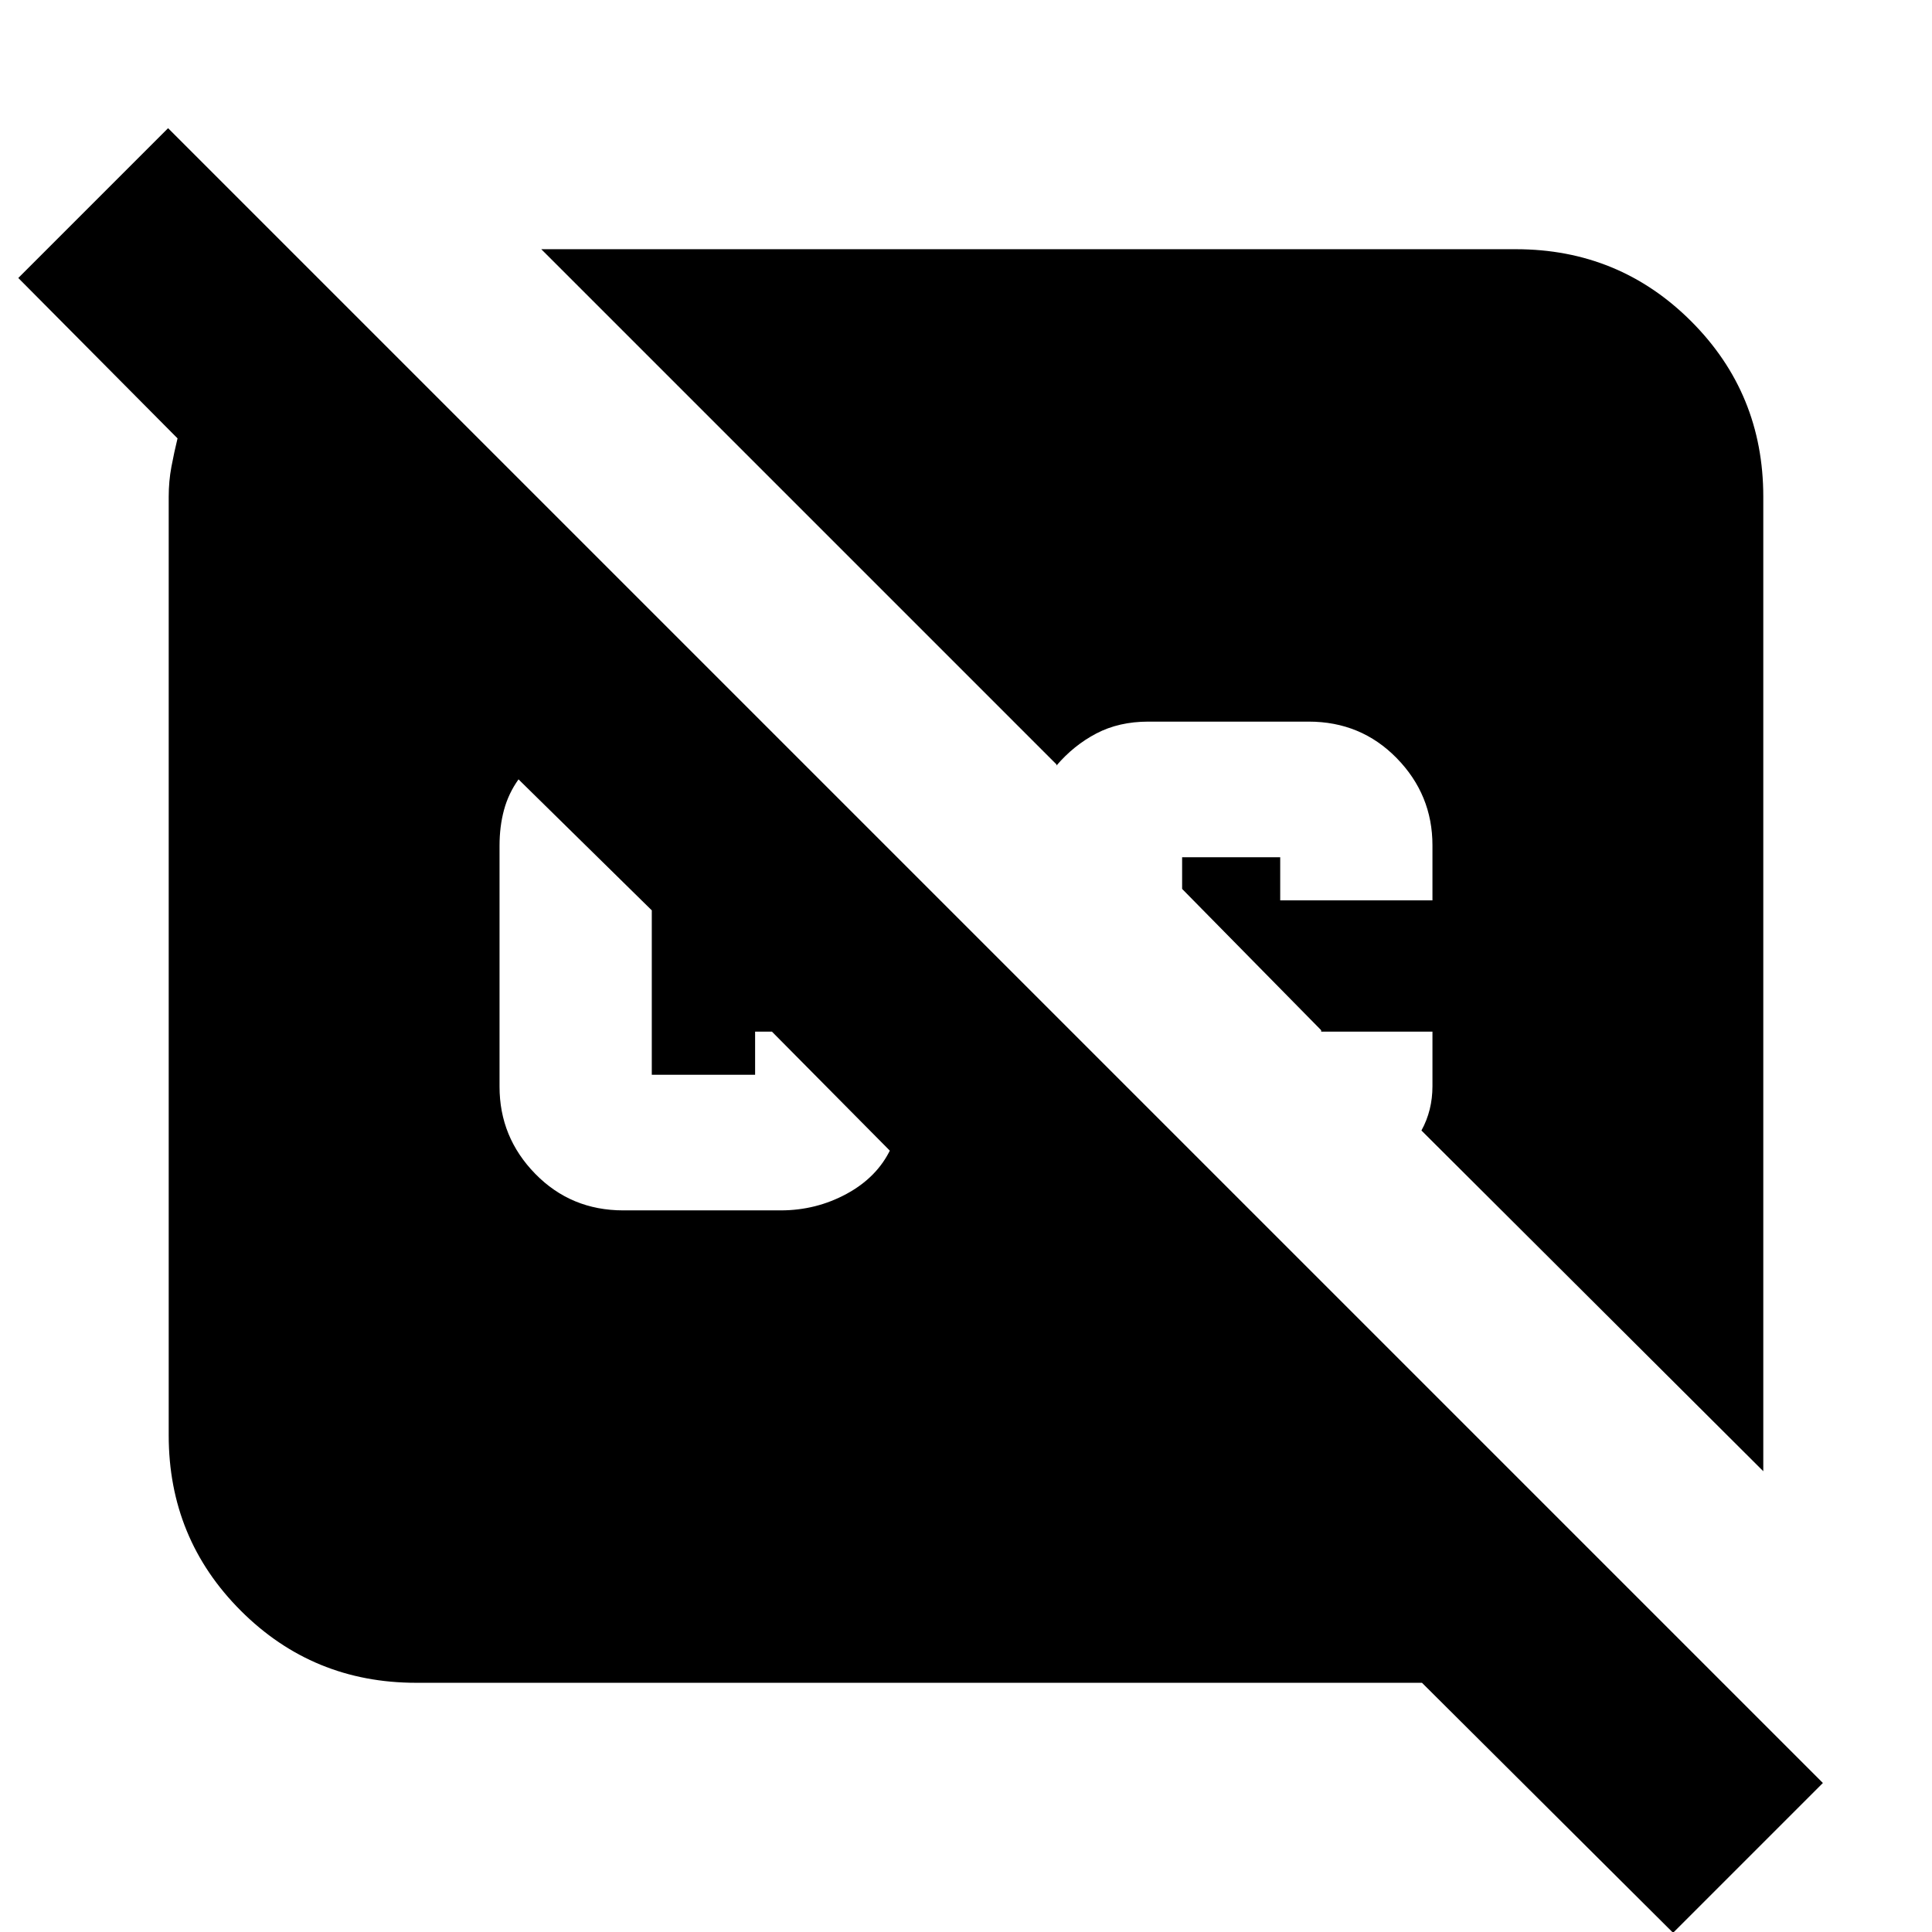 <svg xmlns="http://www.w3.org/2000/svg" height="24" viewBox="0 -960 960 960" width="24"><path d="M831.35.39 706.57-123.83H206.78q-51.3 0-87.13-35.82-35.82-35.83-35.82-87.13v-466.44q0-7.63 1.34-14.81 1.35-7.19 3.05-14.14l-79.13-79.7 74.43-74.43L905.78-74.04 831.35.39Zm44.82-229.35L706.3-398.26q2.74-4.96 4.11-10.48 1.37-5.53 1.37-11.52v-27.13h-55.3v-.7l-69.09-70.21v-15.74h48.74v21.43h75.65v-27.35q0-25.16-17.76-43.32-17.76-18.15-43.72-18.15h-79.69q-14.61 0-25.85 5.89-11.24 5.89-19.8 15.93v-.56l-256-256h484.26q51.3 0 87.13 35.82 35.82 35.83 35.82 87.13v484.26ZM309.7-358.57h78.26q17.56 0 32.71-8.21Q435.83-375 442.52-389v1.13l-58.95-59.52h-8.36v21.43h-51.34v-81.69l-66.22-65.09q-5 7-7.21 15.19-2.22 8.18-2.22 17.81v119.7q0 25.16 17.76 43.32 17.76 18.15 43.72 18.15Z"/></svg>